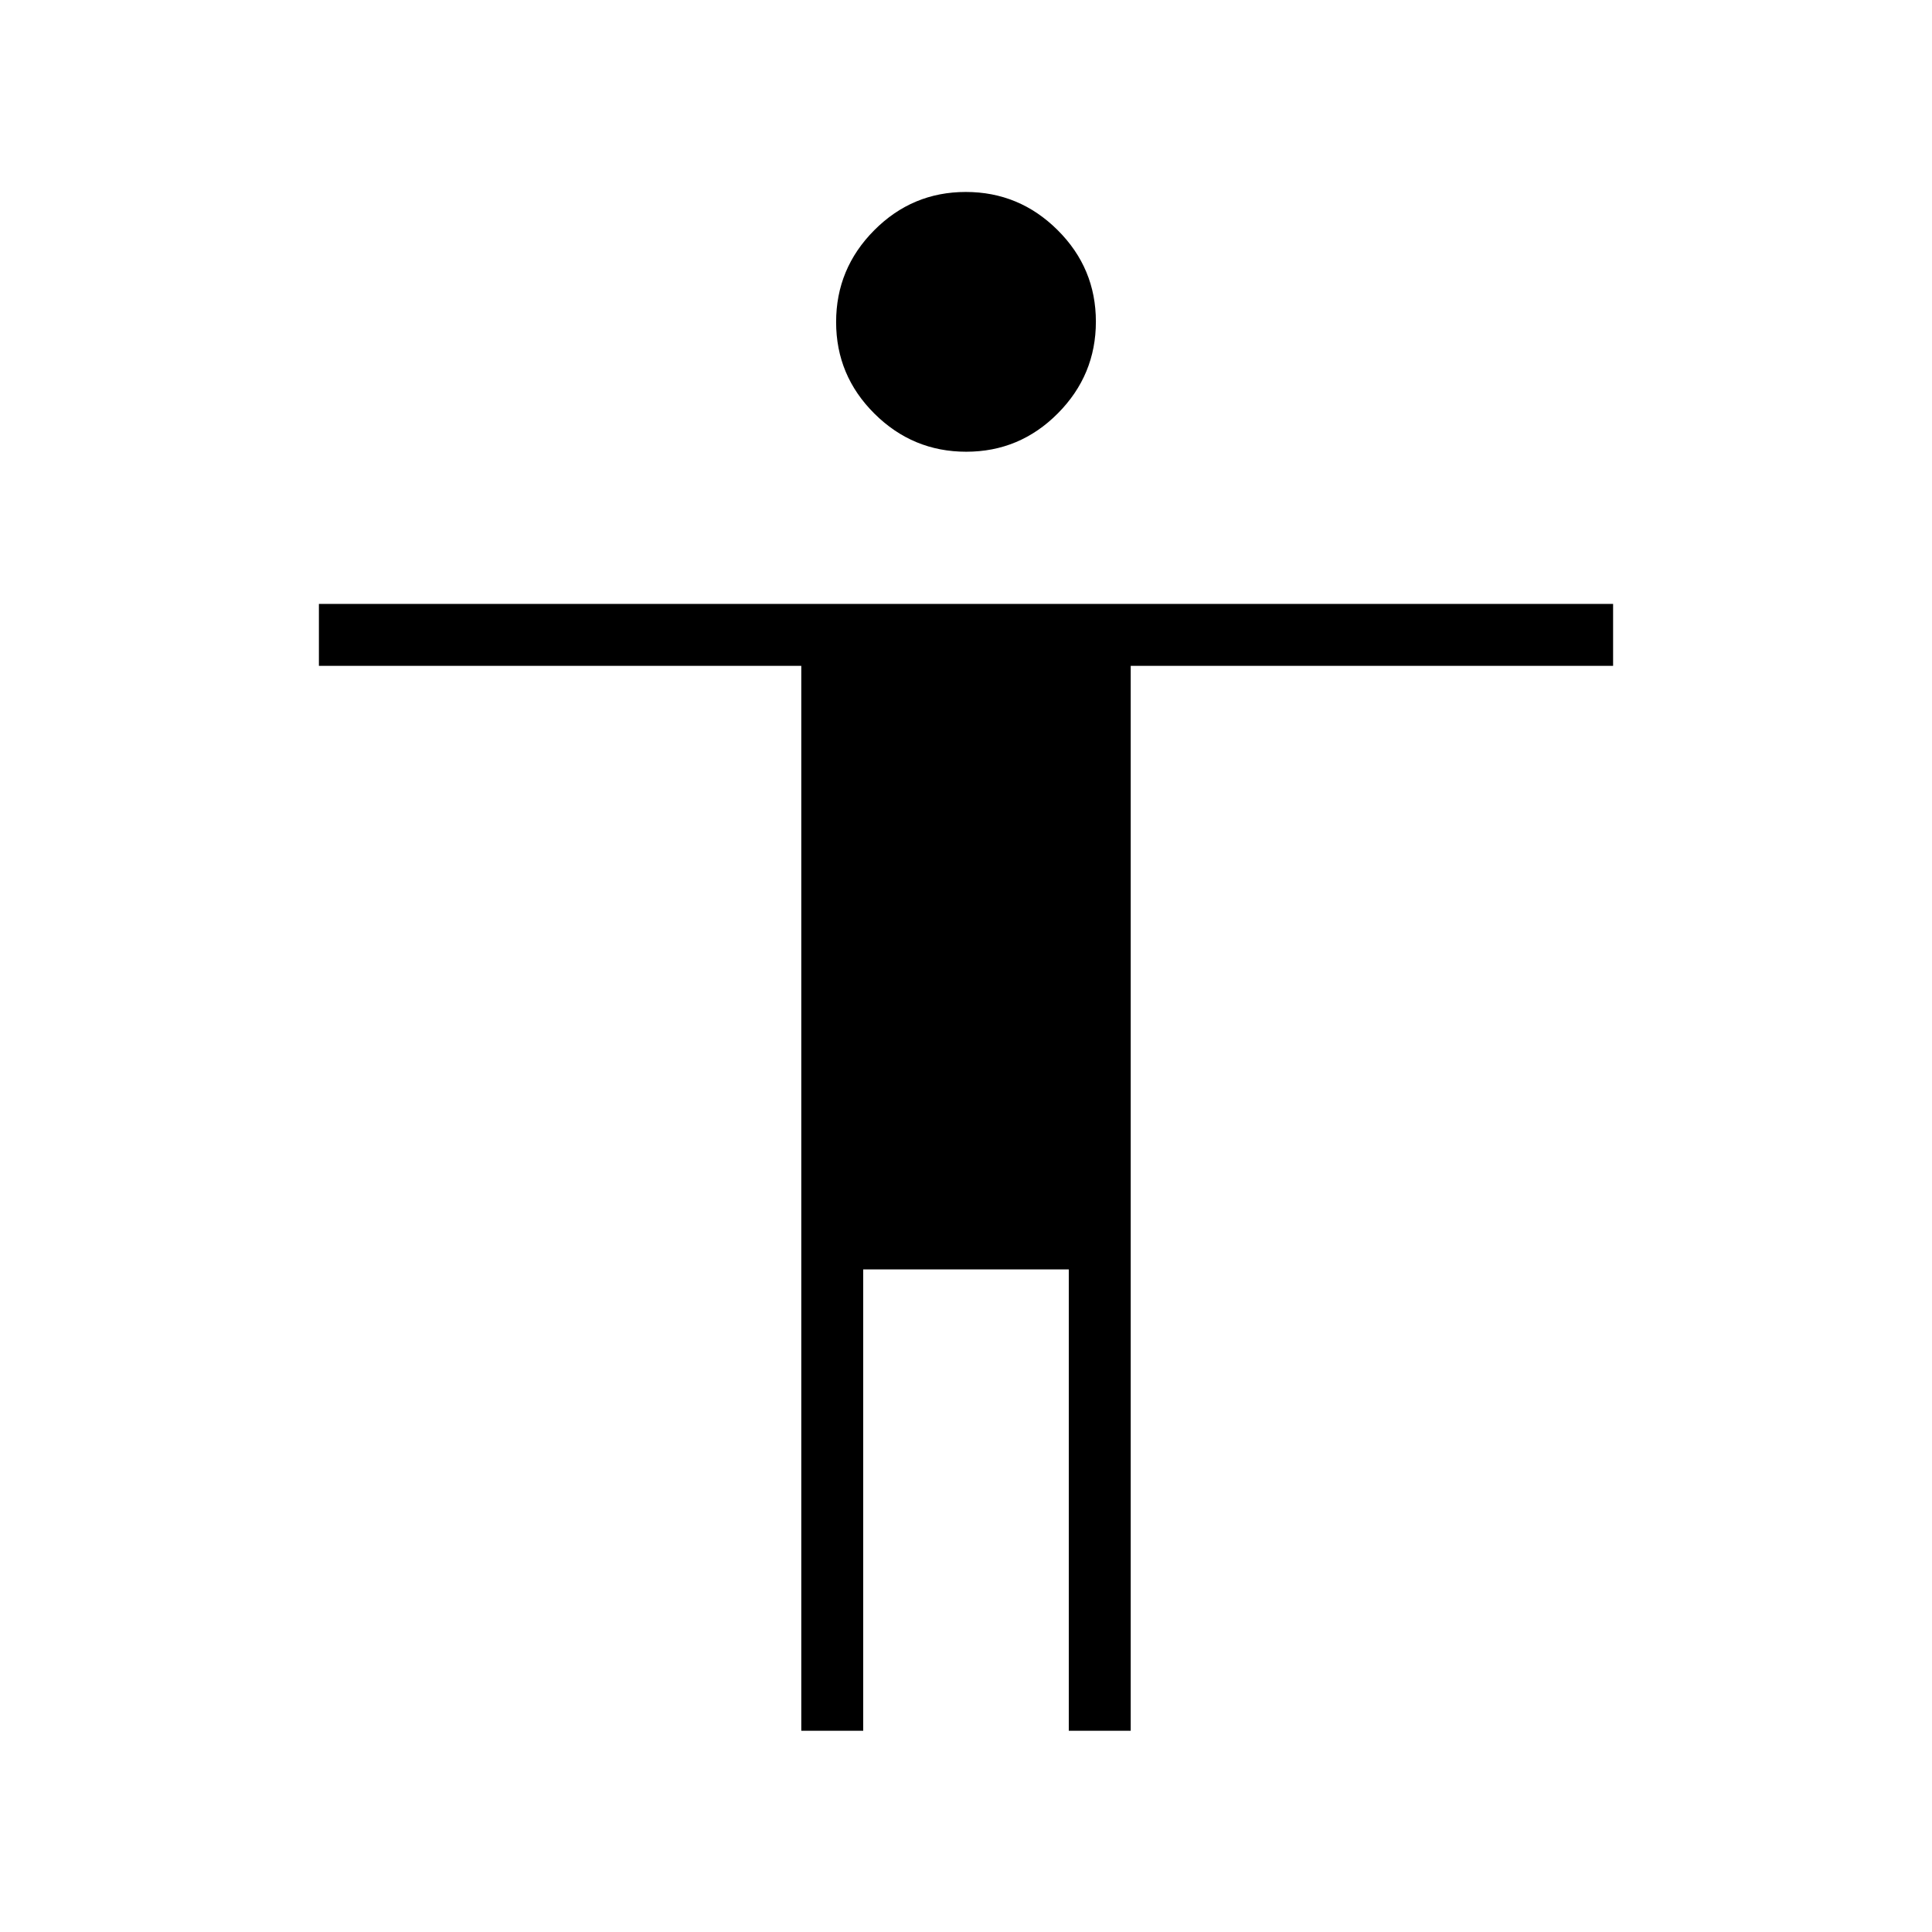 <svg xmlns="http://www.w3.org/2000/svg" width="48" height="48" viewBox="0 -960 960 960"><path d="M480.114-735.538q-26.576 0-45.614-18.925-19.039-18.925-19.039-45.5 0-26.576 18.925-45.614 18.925-19.038 45.5-19.038 26.576 0 45.614 18.924 19.039 18.925 19.039 45.5 0 26.576-18.925 45.614-18.925 19.039-45.5 19.039ZM398.154-100v-529.154H158.461v-30.769h643.078v30.769H561.846V-100h-30.769v-229.23H428.923V-100h-30.769Z"/></svg>